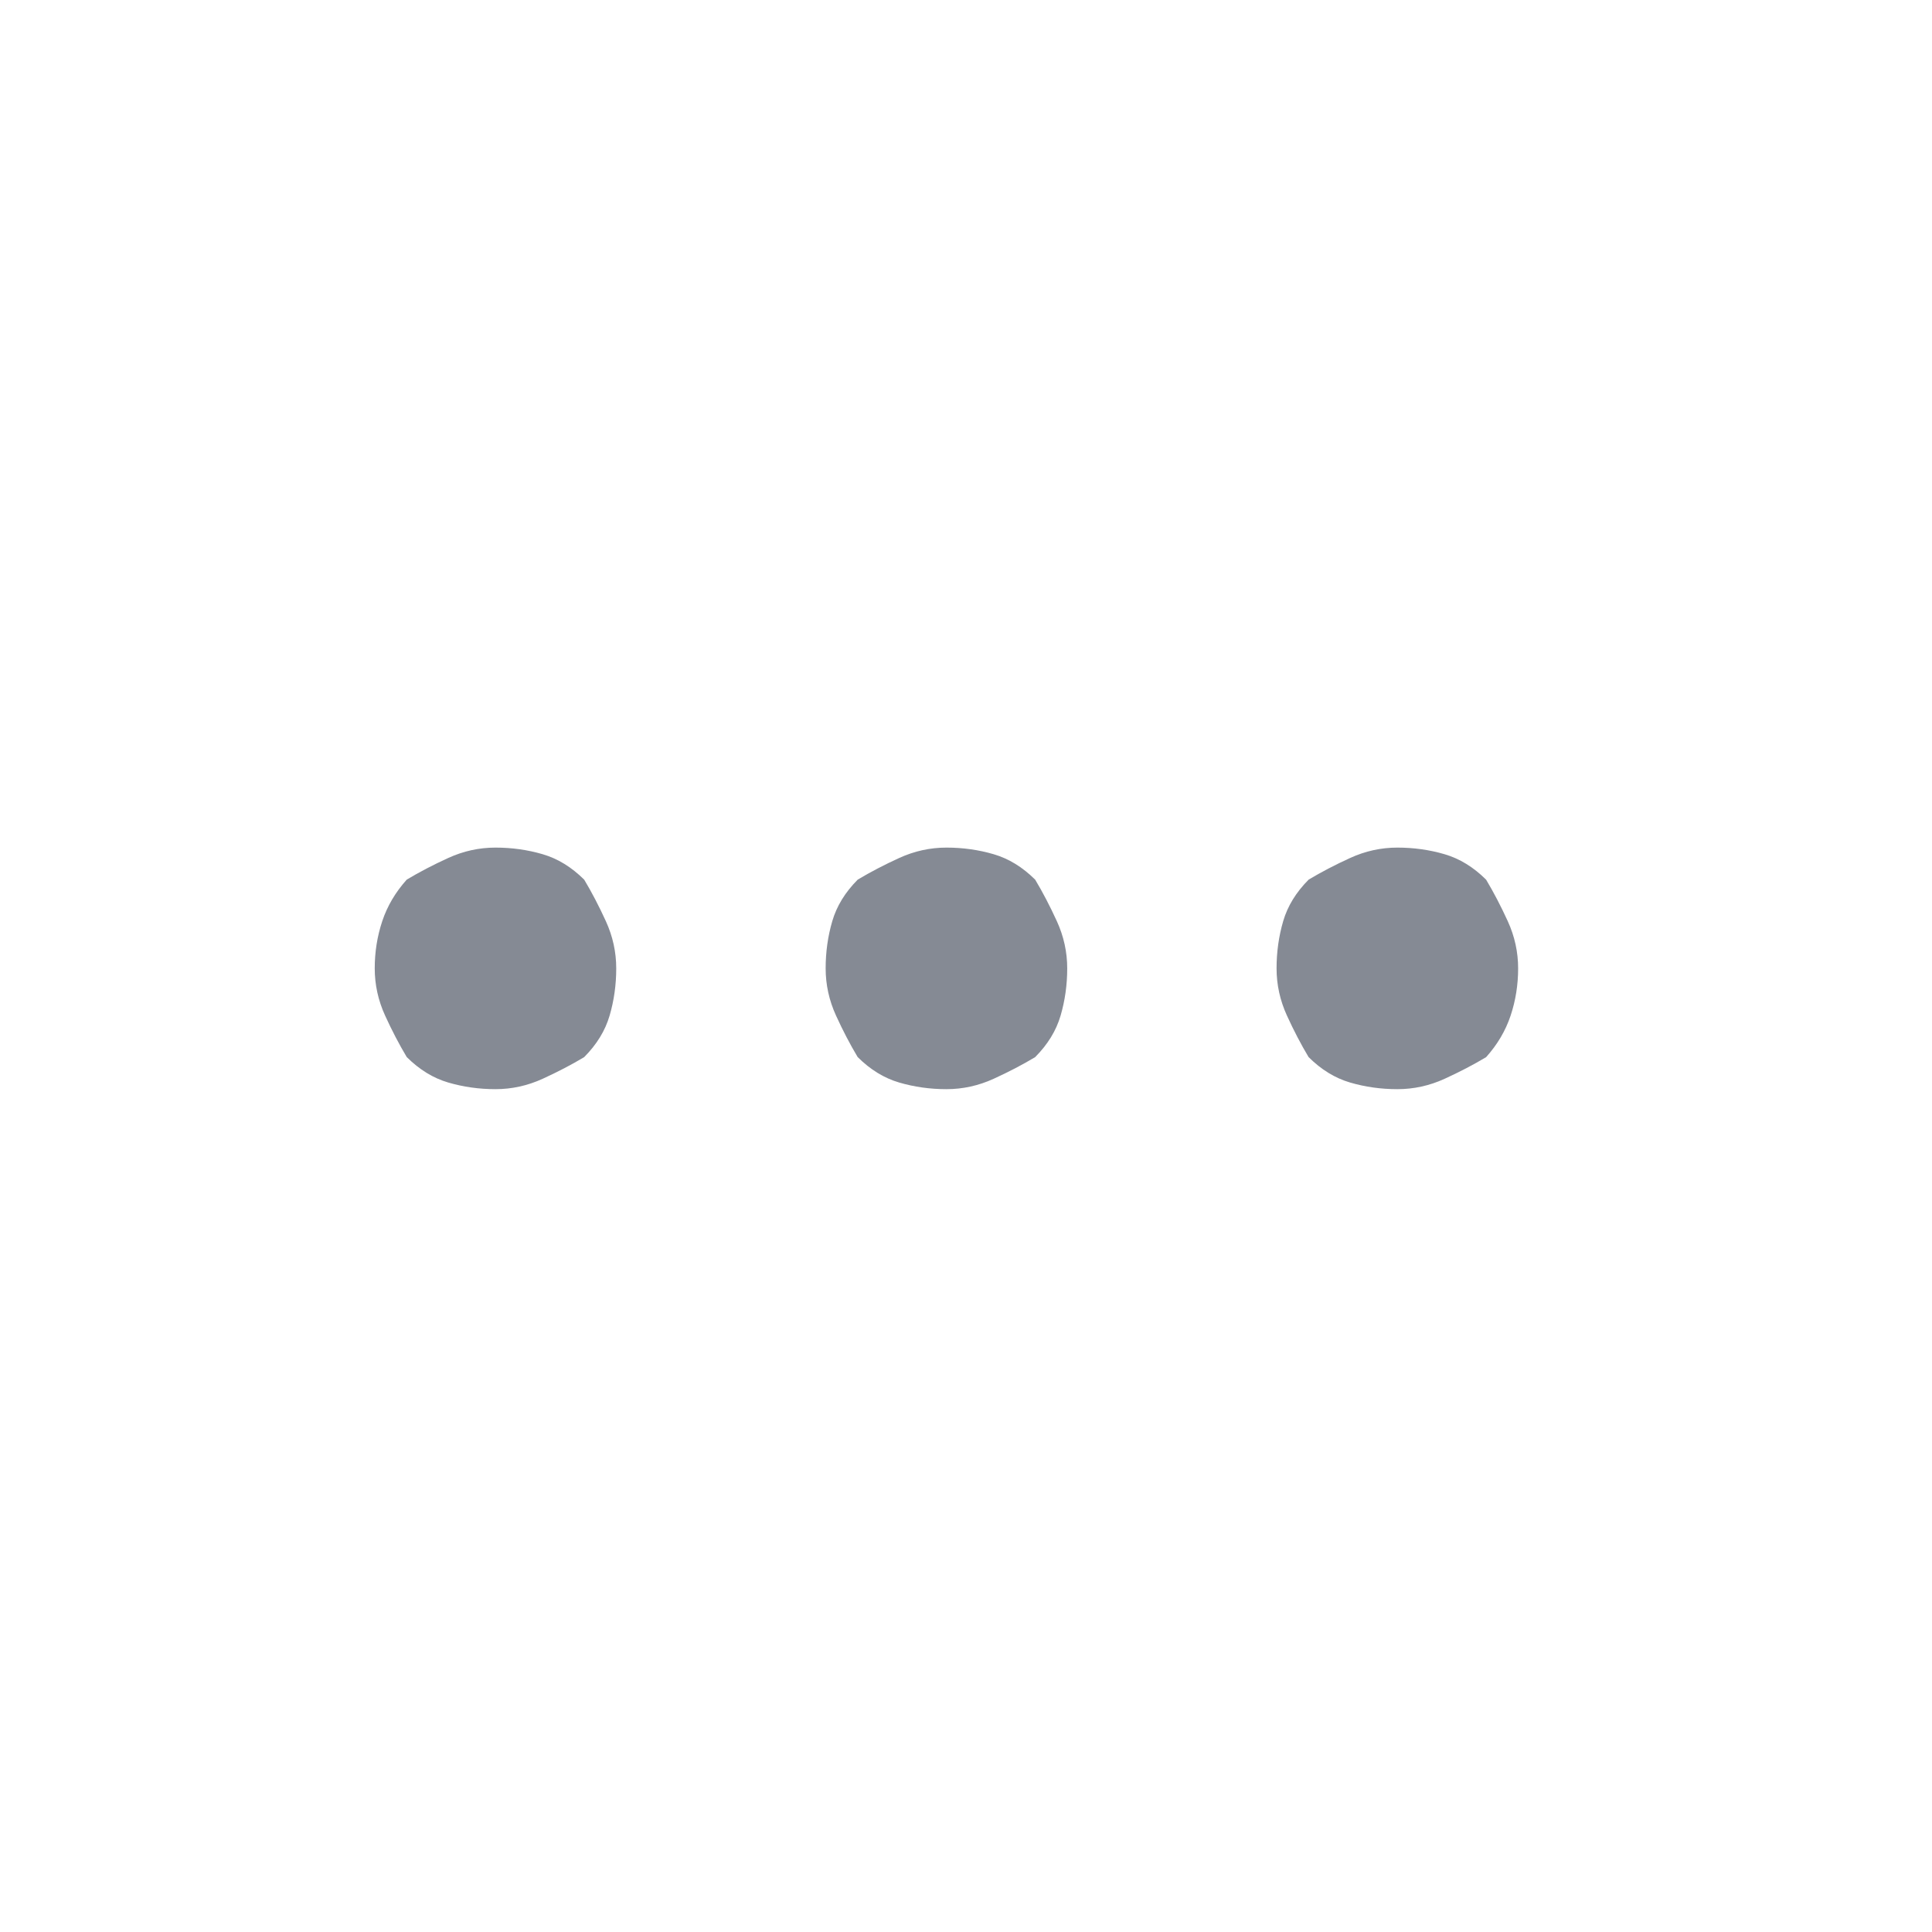 <svg height="28" viewBox="0 0 28 28" width="28" xmlns="http://www.w3.org/2000/svg"><path d="m10.5 2.285c0 .237-.032.465-.096.684s-.187.419-.369.602c-.182.109-.383.214-.602.314-.219.1-.447.15-.684.15s-.465-.032-.684-.096c-.219-.064-.419-.187-.602-.369-.109-.182-.214-.383-.314-.602-.1-.219-.15-.447-.15-.684s.032-.465.096-.684c.064-.219.187-.419.369-.602.182-.109.383-.214.602-.314.219-.1.447-.15.684-.15s.465.032.684.096c.219.064.419.187.602.369.109.182.214.383.314.602s.15.447.15.684zm0-6.535c0 .237-.032.465-.096.684s-.187.419-.369.602c-.182.109-.383.214-.602.314-.219.1-.447.15-.684.15s-.465-.032-.684-.096c-.219-.064-.419-.187-.602-.369-.109-.182-.214-.383-.314-.602-.1-.219-.15-.447-.15-.684s.032-.465.096-.684c.064-.219.187-.419.369-.602.182-.109.383-.214.602-.314.219-.1.447-.15.684-.15s.465.036.684.109.419.191.602.355c.109.182.214.383.314.602s.15.447.15.684zm0 13.07c0 .237-.032.465-.096.684s-.187.419-.369.602c-.182.109-.383.214-.602.314s-.447.15-.684.15-.465-.036-.684-.109-.419-.191-.602-.355c-.109-.182-.214-.383-.314-.602-.1-.219-.15-.447-.15-.684s.032-.465.096-.684c.064-.219.187-.419.369-.602.182-.109.383-.214.602-.314.219-.1.447-.15.684-.15s.465.032.684.096c.219.064.419.187.602.369.109.182.214.383.314.602s.15.447.15.684z" fill="#858a94" fill-rule="evenodd" transform="matrix(0 1 -1 0 16.001 5.285)"/></svg>